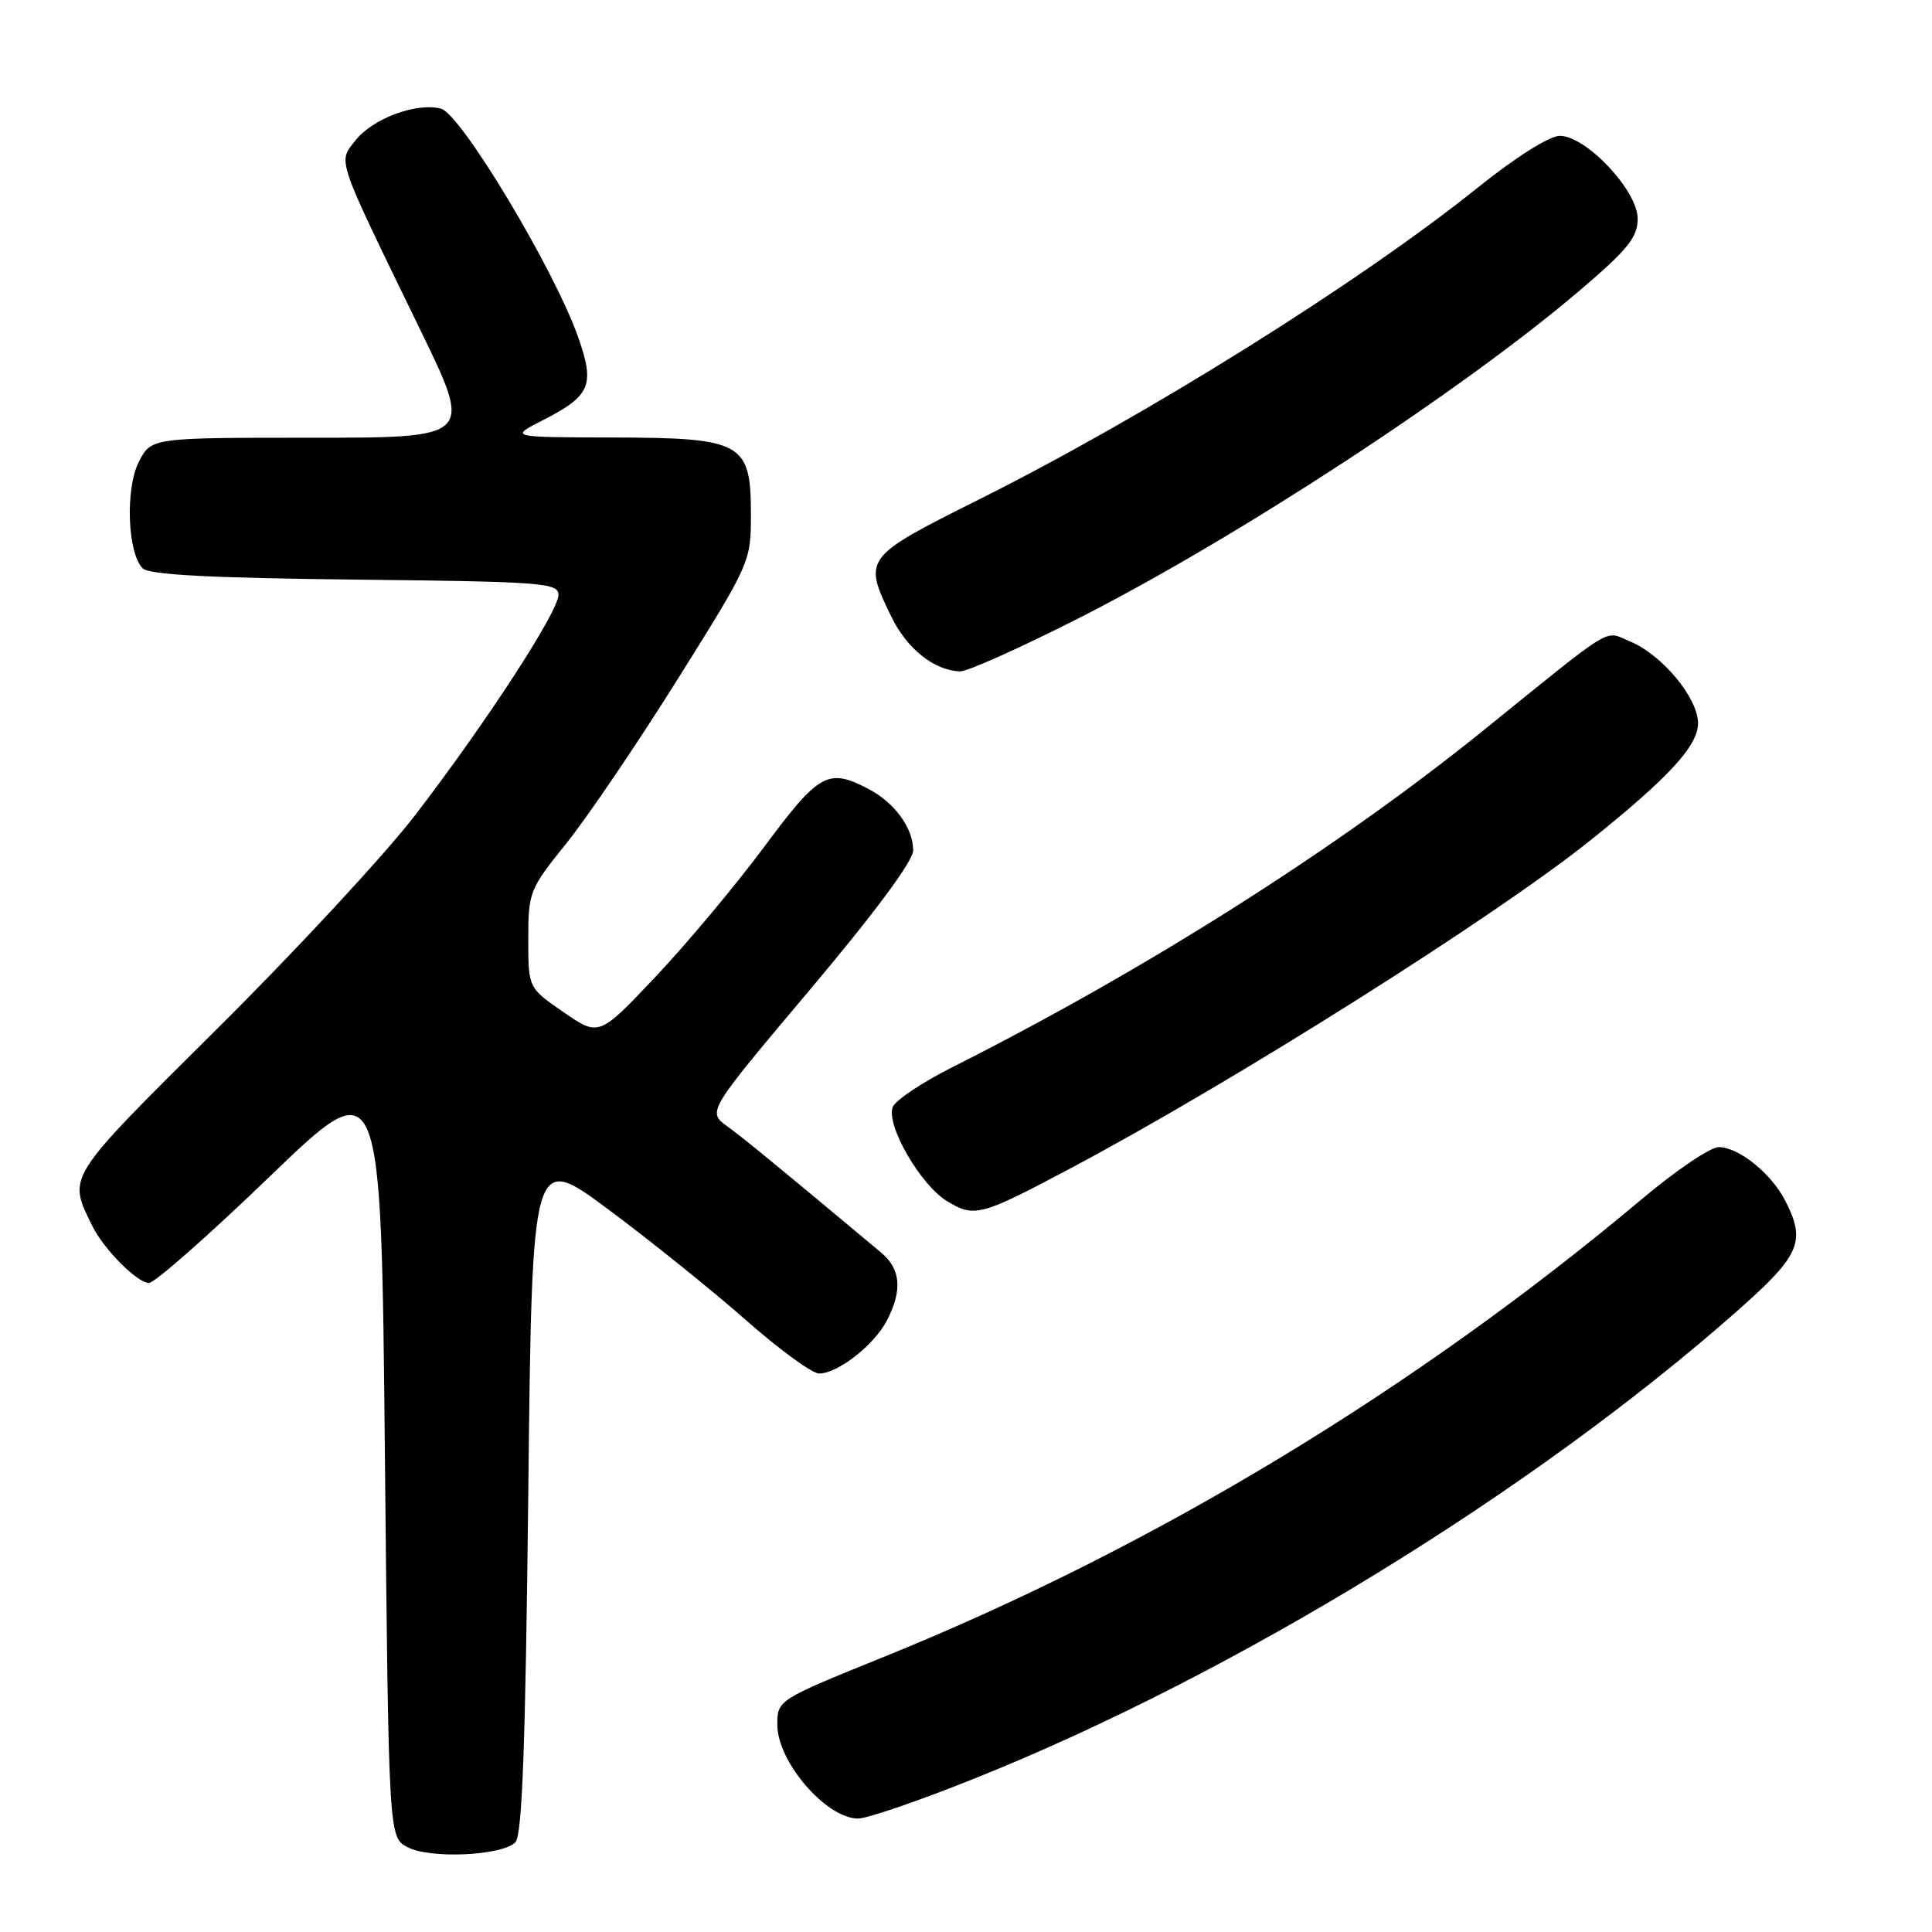 <?xml version="1.0" encoding="UTF-8" standalone="no"?>
<!DOCTYPE svg PUBLIC "-//W3C//DTD SVG 1.1//EN" "http://www.w3.org/Graphics/SVG/1.1/DTD/svg11.dtd" >
<svg xmlns="http://www.w3.org/2000/svg" xmlns:xlink="http://www.w3.org/1999/xlink" version="1.1" viewBox="0 0 256 256">
 <g >
 <path fill="currentColor"
d=" M 68.29 244.12 C 69.19 243.21 69.63 231.29 70.00 197.82 C 70.50 152.73 70.50 152.73 80.68 160.31 C 86.27 164.47 94.46 171.06 98.86 174.94 C 103.27 178.82 107.62 182.00 108.53 182.00 C 111.01 182.00 115.83 178.23 117.52 174.97 C 119.60 170.94 119.36 168.15 116.75 165.97 C 102.41 153.99 98.68 150.94 96.39 149.26 C 93.70 147.31 93.70 147.31 107.35 131.11 C 115.96 120.88 121.00 114.08 121.00 112.68 C 121.00 109.69 118.52 106.32 114.99 104.49 C 109.71 101.76 108.52 102.43 101.23 112.25 C 97.45 117.34 90.98 125.07 86.86 129.43 C 79.37 137.35 79.37 137.35 74.69 134.13 C 70.00 130.90 70.00 130.90 70.00 124.46 C 70.00 118.21 70.15 117.82 75.04 111.76 C 77.81 108.31 84.45 98.53 89.79 90.00 C 99.42 74.63 99.50 74.45 99.50 68.16 C 99.50 58.62 98.40 58.01 81.14 57.97 C 67.50 57.94 67.50 57.94 71.91 55.69 C 78.25 52.45 78.84 51.07 76.64 44.76 C 73.51 35.79 61.07 15.06 58.42 14.39 C 55.13 13.56 49.37 15.71 47.08 18.63 C 44.77 21.56 44.43 20.56 55.71 43.75 C 62.64 58.00 62.64 58.00 41.34 58.00 C 20.05 58.00 20.05 58.00 18.41 61.17 C 16.58 64.71 16.88 73.28 18.91 75.31 C 19.75 76.16 27.88 76.59 47.05 76.80 C 71.84 77.07 74.00 77.23 74.00 78.82 C 74.00 81.04 64.42 95.76 55.02 108.00 C 51.01 113.22 39.23 125.94 28.84 136.25 C 8.54 156.42 8.95 155.77 12.26 162.50 C 13.76 165.54 18.20 170.00 19.74 170.00 C 20.49 170.00 27.72 163.63 35.80 155.84 C 50.50 141.69 50.50 141.69 51.00 192.56 C 51.50 243.44 51.50 243.44 54.00 244.76 C 56.97 246.33 66.50 245.90 68.29 244.12 Z  M 129.31 235.59 C 163.71 221.79 203.05 197.66 230.12 173.77 C 238.57 166.31 239.35 164.52 236.52 159.04 C 234.67 155.45 230.36 152.00 227.74 152.00 C 226.64 152.00 222.09 155.07 217.62 158.83 C 187.55 184.10 152.88 205.06 117.25 219.49 C 103.00 225.26 103.00 225.26 103.00 228.55 C 103.00 233.43 109.43 240.91 113.67 240.97 C 114.86 240.99 121.90 238.57 129.31 235.59 Z  M 142.00 154.73 C 163.55 143.27 198.08 121.48 210.67 111.40 C 221.13 103.03 225.00 98.82 225.00 95.83 C 225.00 92.49 220.23 86.75 216.00 85.00 C 212.49 83.55 214.27 82.47 196.61 96.74 C 177.25 112.39 151.94 128.44 126.21 141.40 C 122.19 143.42 118.63 145.80 118.29 146.69 C 117.38 149.06 121.95 157.00 125.46 159.14 C 129.13 161.37 129.90 161.16 142.00 154.73 Z  M 142.73 82.02 C 163.84 71.33 193.82 51.72 209.44 38.39 C 215.71 33.04 217.00 31.43 217.00 28.97 C 217.00 25.26 210.17 18.00 206.68 18.00 C 205.31 18.00 200.85 20.82 195.77 24.89 C 180.13 37.44 151.89 55.10 129.75 66.17 C 114.43 73.83 114.34 73.95 118.10 81.70 C 120.16 85.97 123.83 88.88 127.23 88.96 C 128.18 88.98 135.15 85.86 142.73 82.02 Z "/>
</g>
</svg>